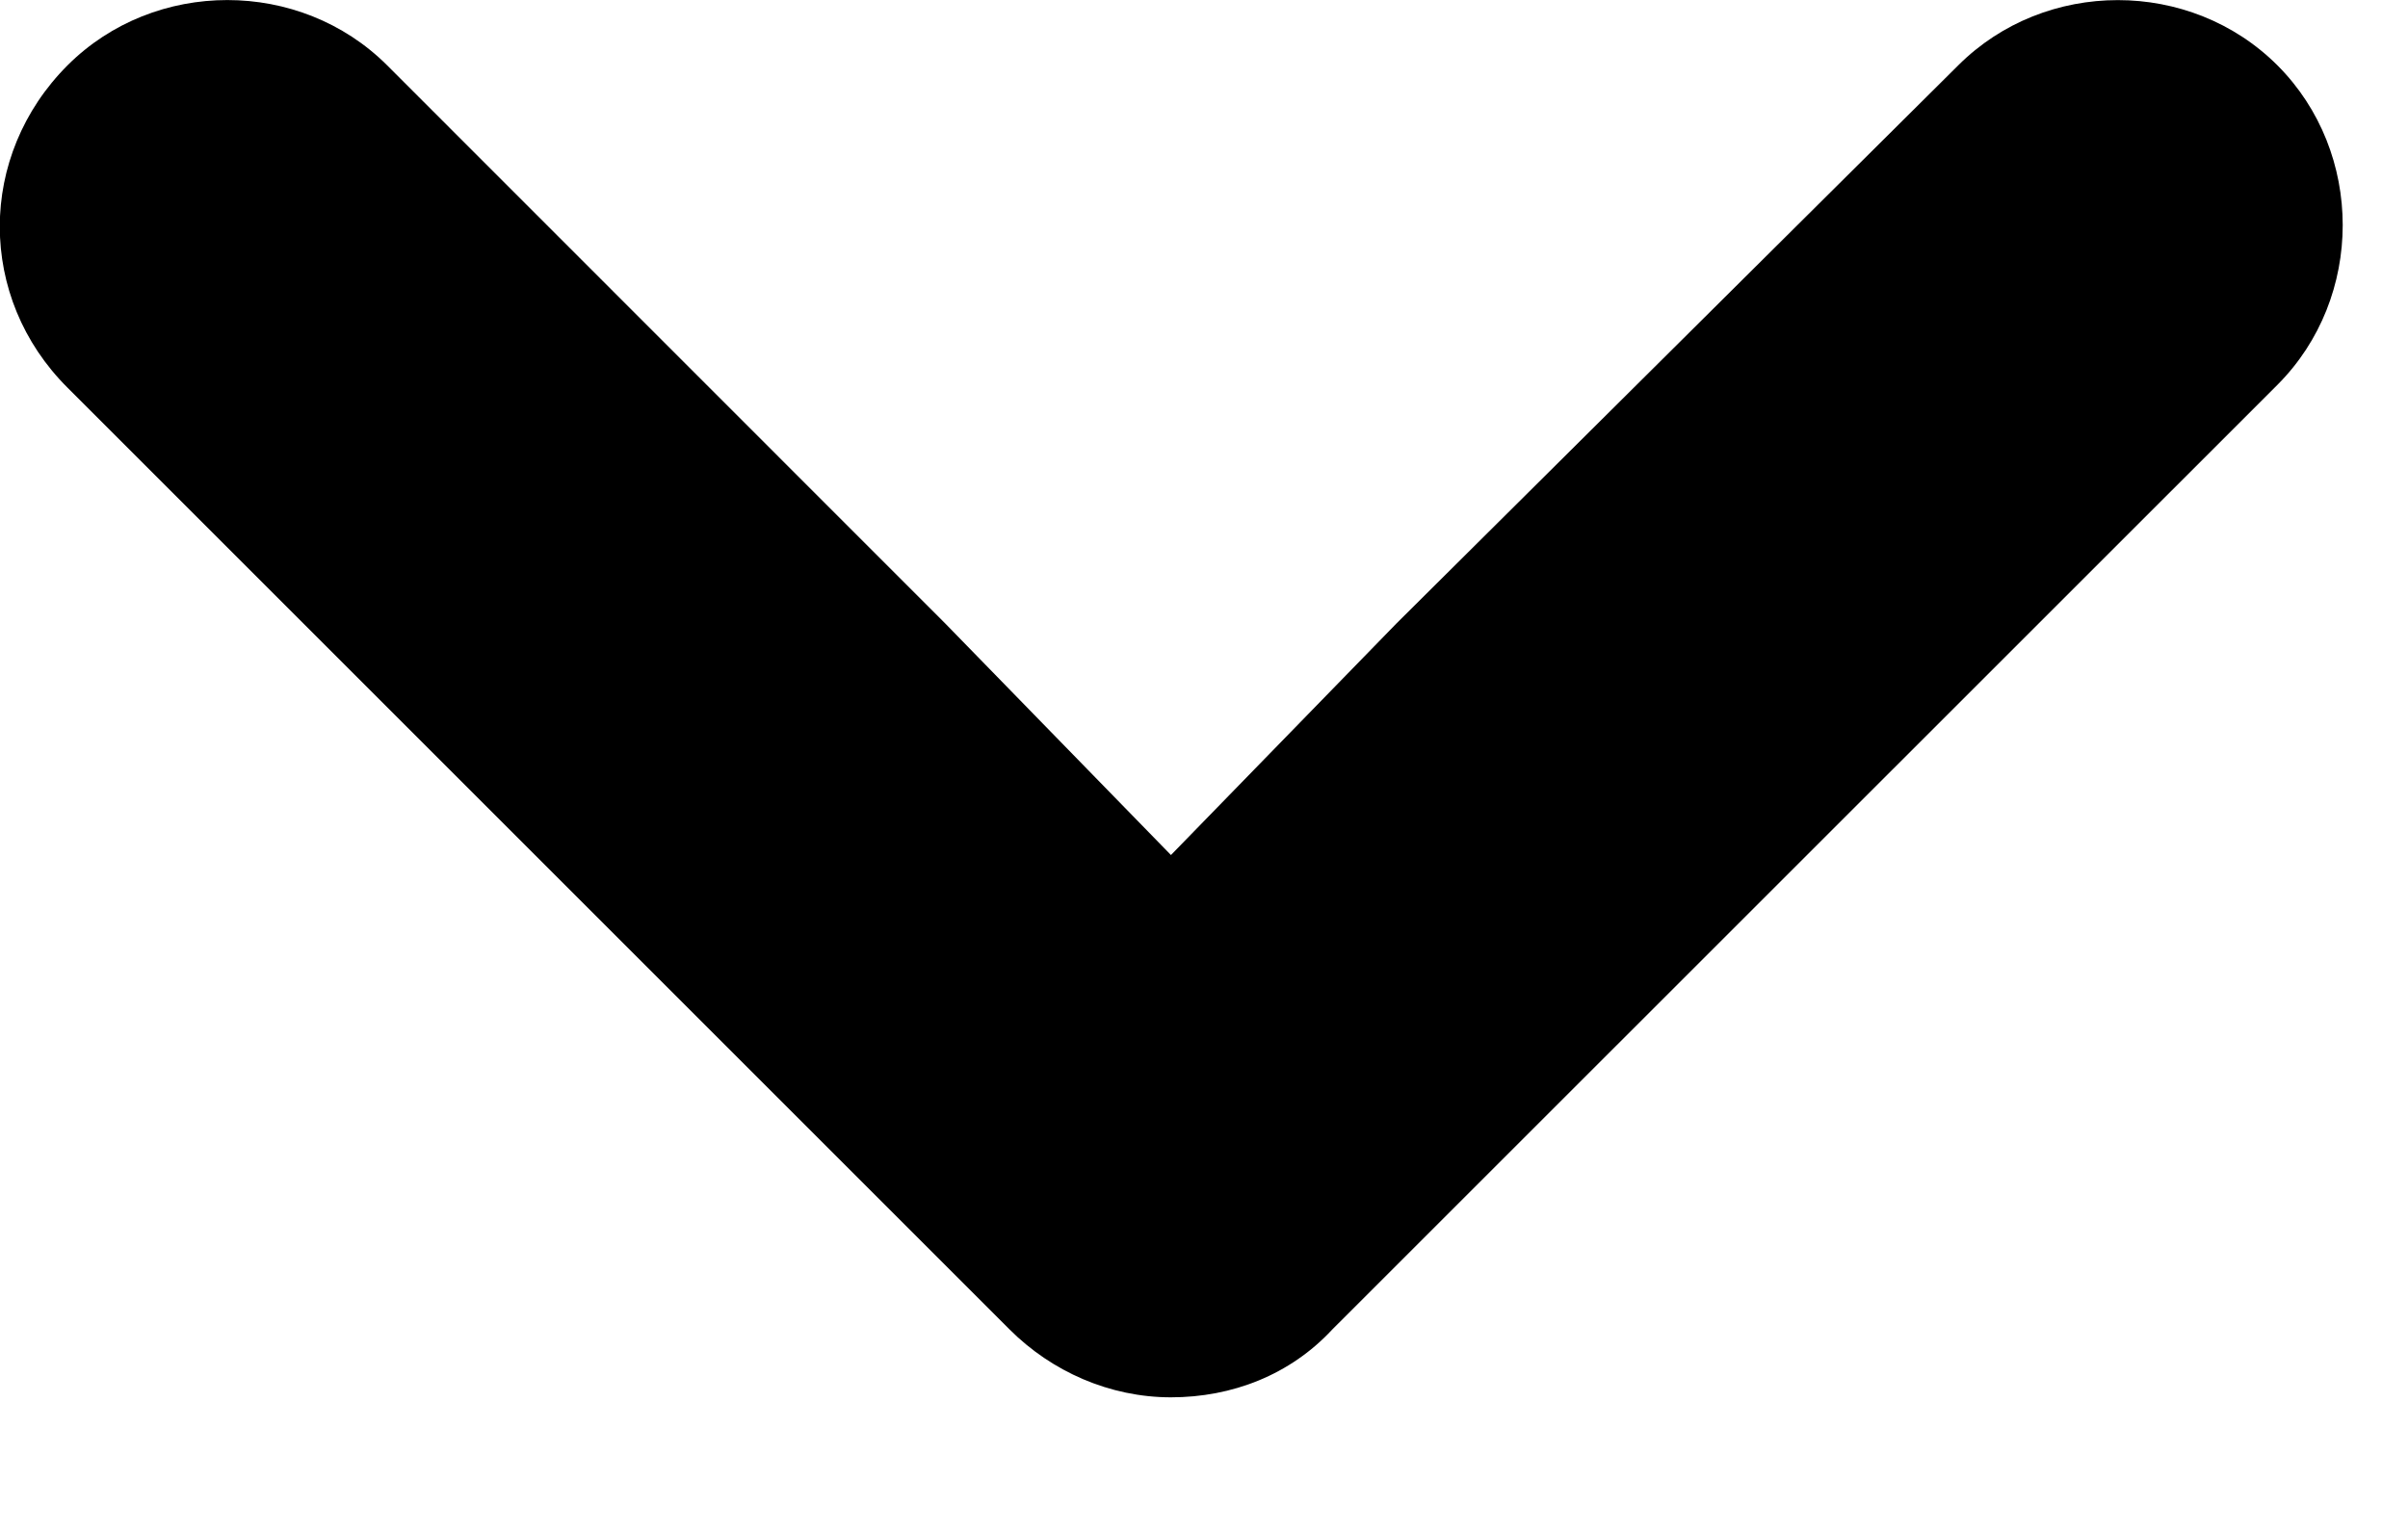 <?xml version="1.0" encoding="UTF-8"?>
<svg width="11px" height="7px" viewBox="0 0 11 7" version="1.1" xmlns="http://www.w3.org/2000/svg" xmlns:xlink="http://www.w3.org/1999/xlink">
    <title>B729A6B6-59D2-4BD9-8FB6-62FF38822186</title>
    <g id="Sketches-TOOL" stroke="none" stroke-width="1" fill="none" fill-rule="evenodd">
        <g id="Elements" transform="translate(-316, -150)" fill="#000000">
            <g id="ICONS---interface" transform="translate(58, 142)">
                <path d="M261.917,6.139 C261.519,5.742 260.856,5.742 260.458,6.139 C260.06,6.537 260.06,7.2 260.458,7.598 L263.007,10.163 L264.066,11.194 L263.007,12.226 L260.457,14.775 C260.06,15.173 260.06,15.836 260.457,16.234 C260.663,16.44 260.929,16.544 261.194,16.544 C261.46,16.544 261.725,16.441 261.931,16.234 L266.234,11.931 C266.426,11.739 266.544,11.474 266.544,11.194 C266.544,10.914 266.441,10.649 266.234,10.457 L261.917,6.139 Z" id="small_chevron" transform="translate(263.351, 11.192) rotate(90) translate(-263.351, -11.192) "></path>
            </g>
        </g>
    </g>
</svg>